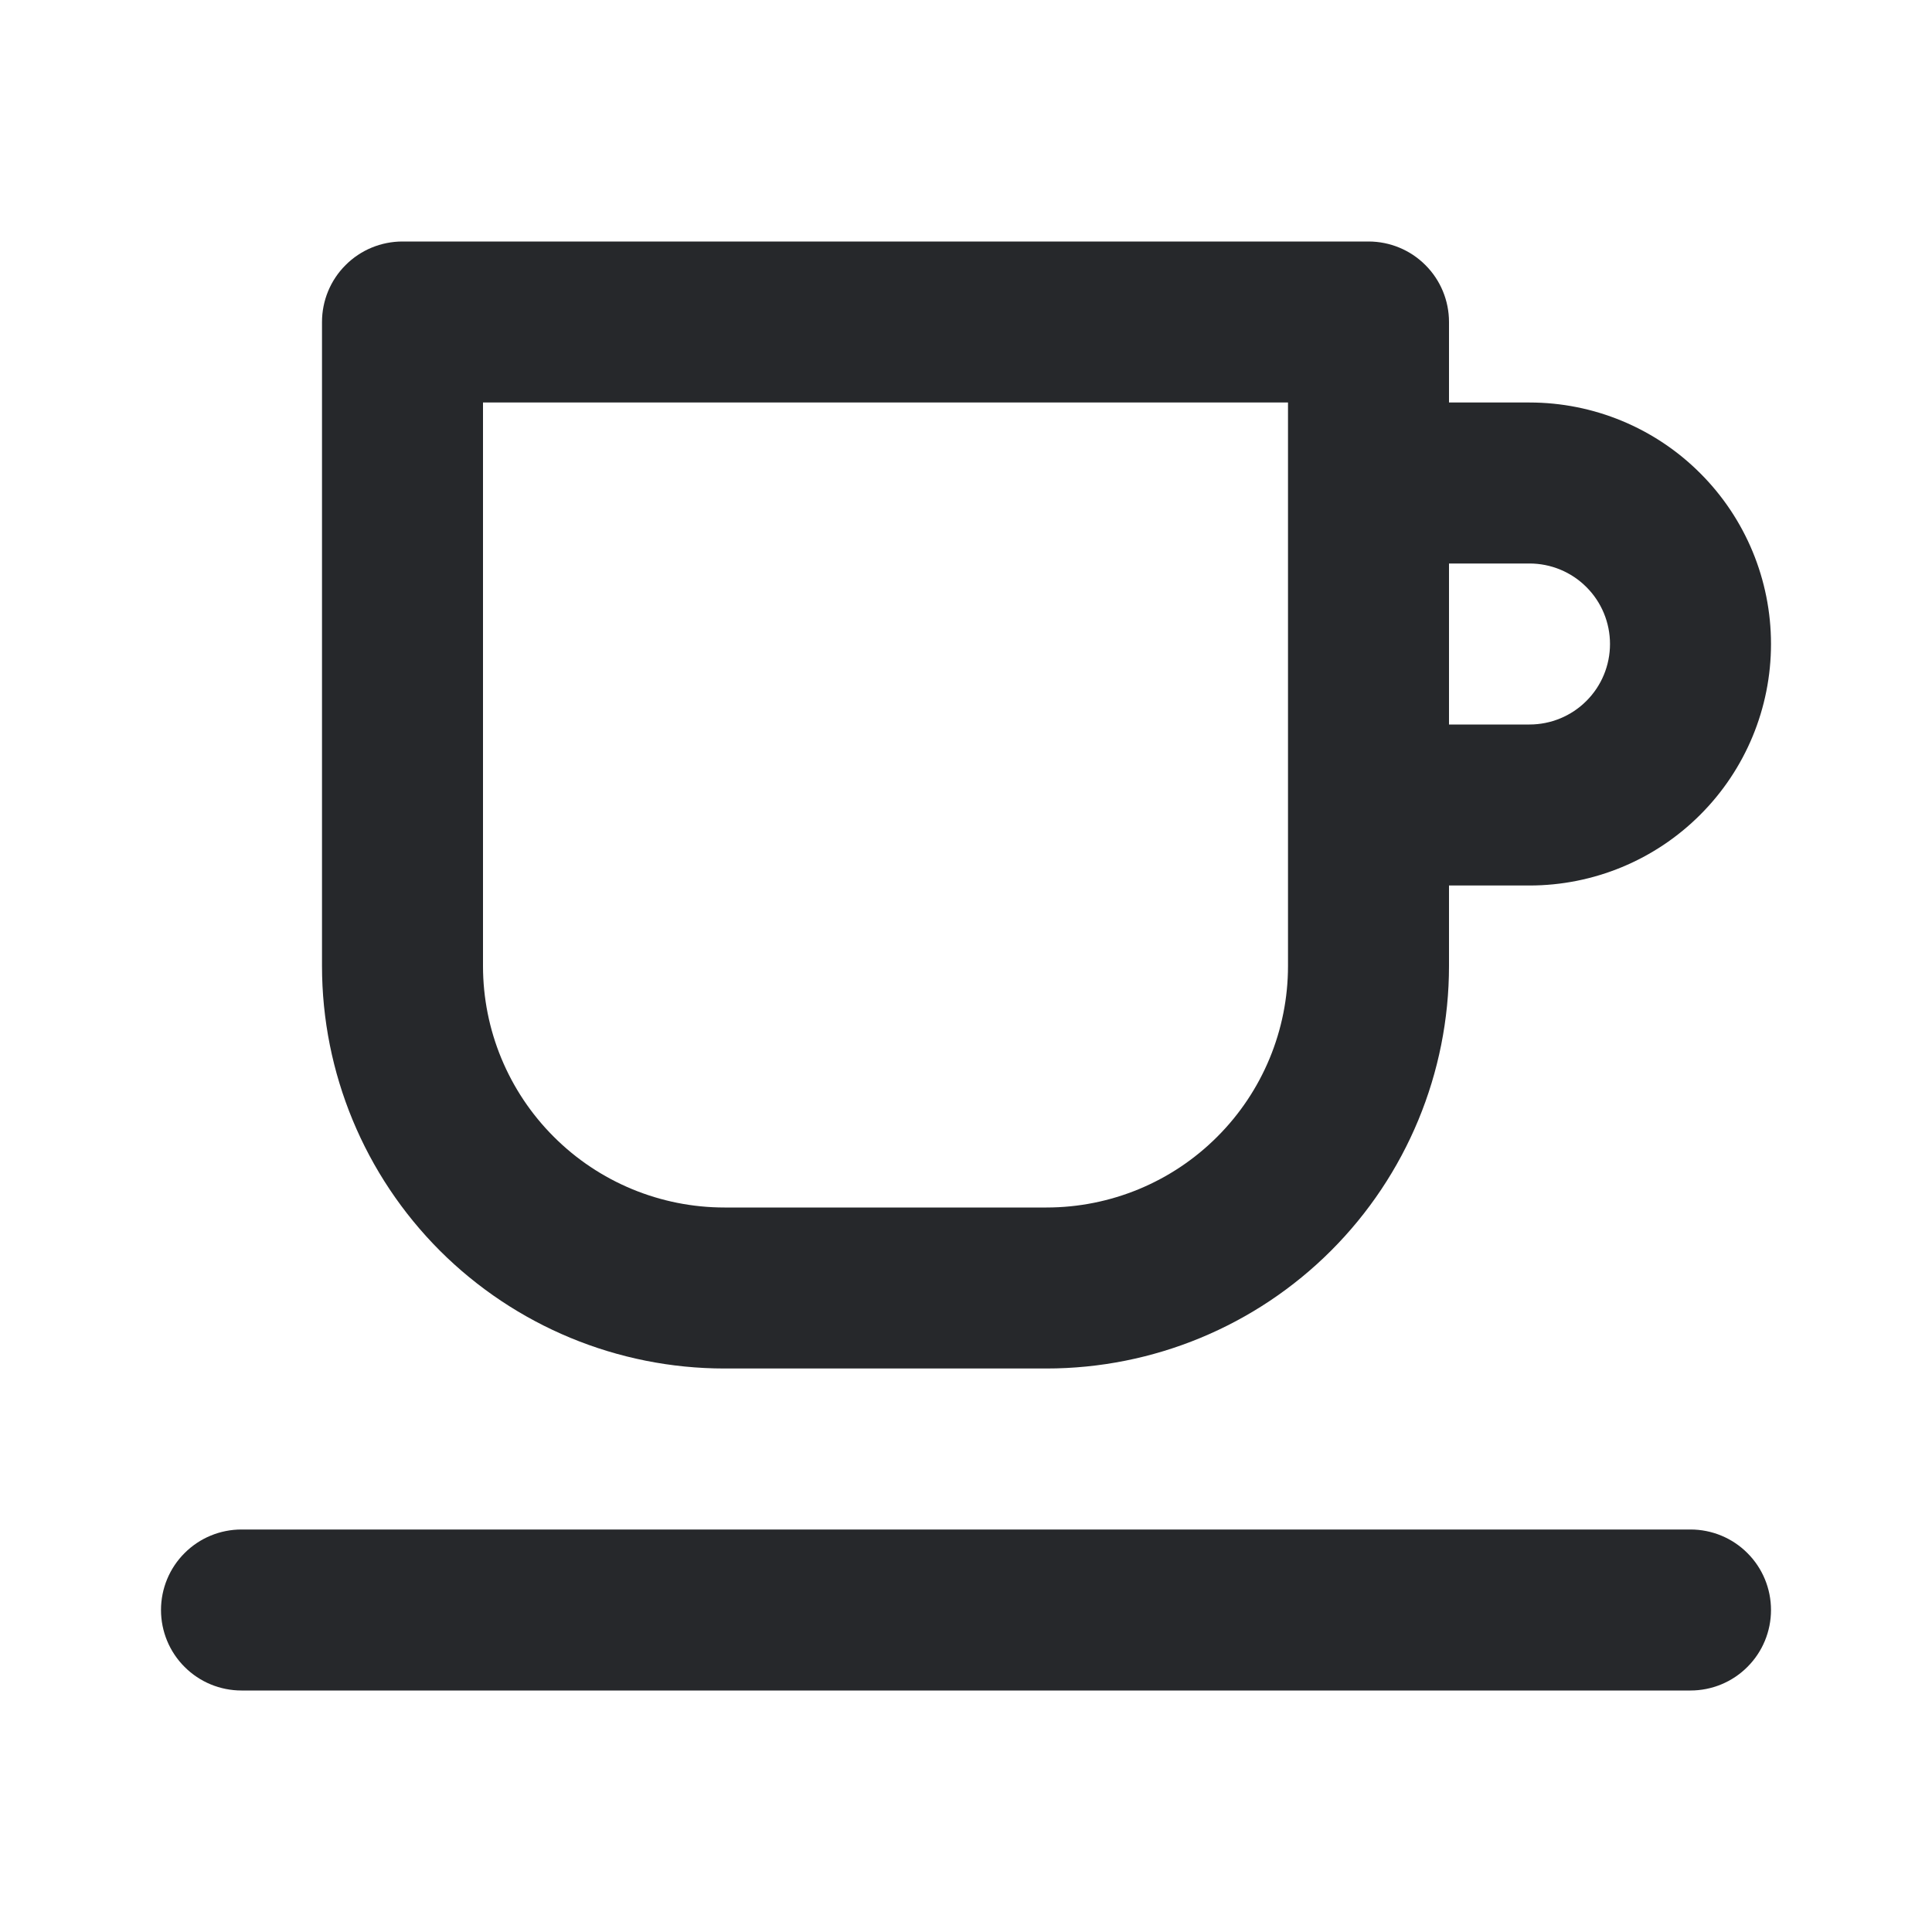 <svg width="24" height="24" viewBox="0 0 24 24" fill="none" xmlns="http://www.w3.org/2000/svg">
<path d="M9 17H13C14.326 17 15.598 16.473 16.535 15.536C17.473 14.598 18 13.326 18 12V11H19C19.796 11 20.559 10.684 21.121 10.121C21.684 9.559 22 8.796 22 8C22 7.204 21.684 6.441 21.121 5.879C20.559 5.316 19.796 5 19 5H18V4C18 3.735 17.895 3.48 17.707 3.293C17.52 3.105 17.265 3 17 3H5C4.735 3 4.48 3.105 4.293 3.293C4.105 3.48 4 3.735 4 4V12C4 13.326 4.527 14.598 5.464 15.536C6.402 16.473 7.674 17 9 17ZM18 7H19C19.265 7 19.52 7.105 19.707 7.293C19.895 7.48 20 7.735 20 8C20 8.265 19.895 8.52 19.707 8.707C19.52 8.895 19.265 9 19 9H18V7ZM6 5H16V12C16 12.796 15.684 13.559 15.121 14.121C14.559 14.684 13.796 15 13 15H9C8.204 15 7.441 14.684 6.879 14.121C6.316 13.559 6 12.796 6 12V5ZM21 19H3C2.735 19 2.48 19.105 2.293 19.293C2.105 19.48 2 19.735 2 20C2 20.265 2.105 20.52 2.293 20.707C2.48 20.895 2.735 21 3 21H21C21.265 21 21.52 20.895 21.707 20.707C21.895 20.52 22 20.265 22 20C22 19.735 21.895 19.48 21.707 19.293C21.52 19.105 21.265 19 21 19Z" fill="#26282B"/>
</svg>
